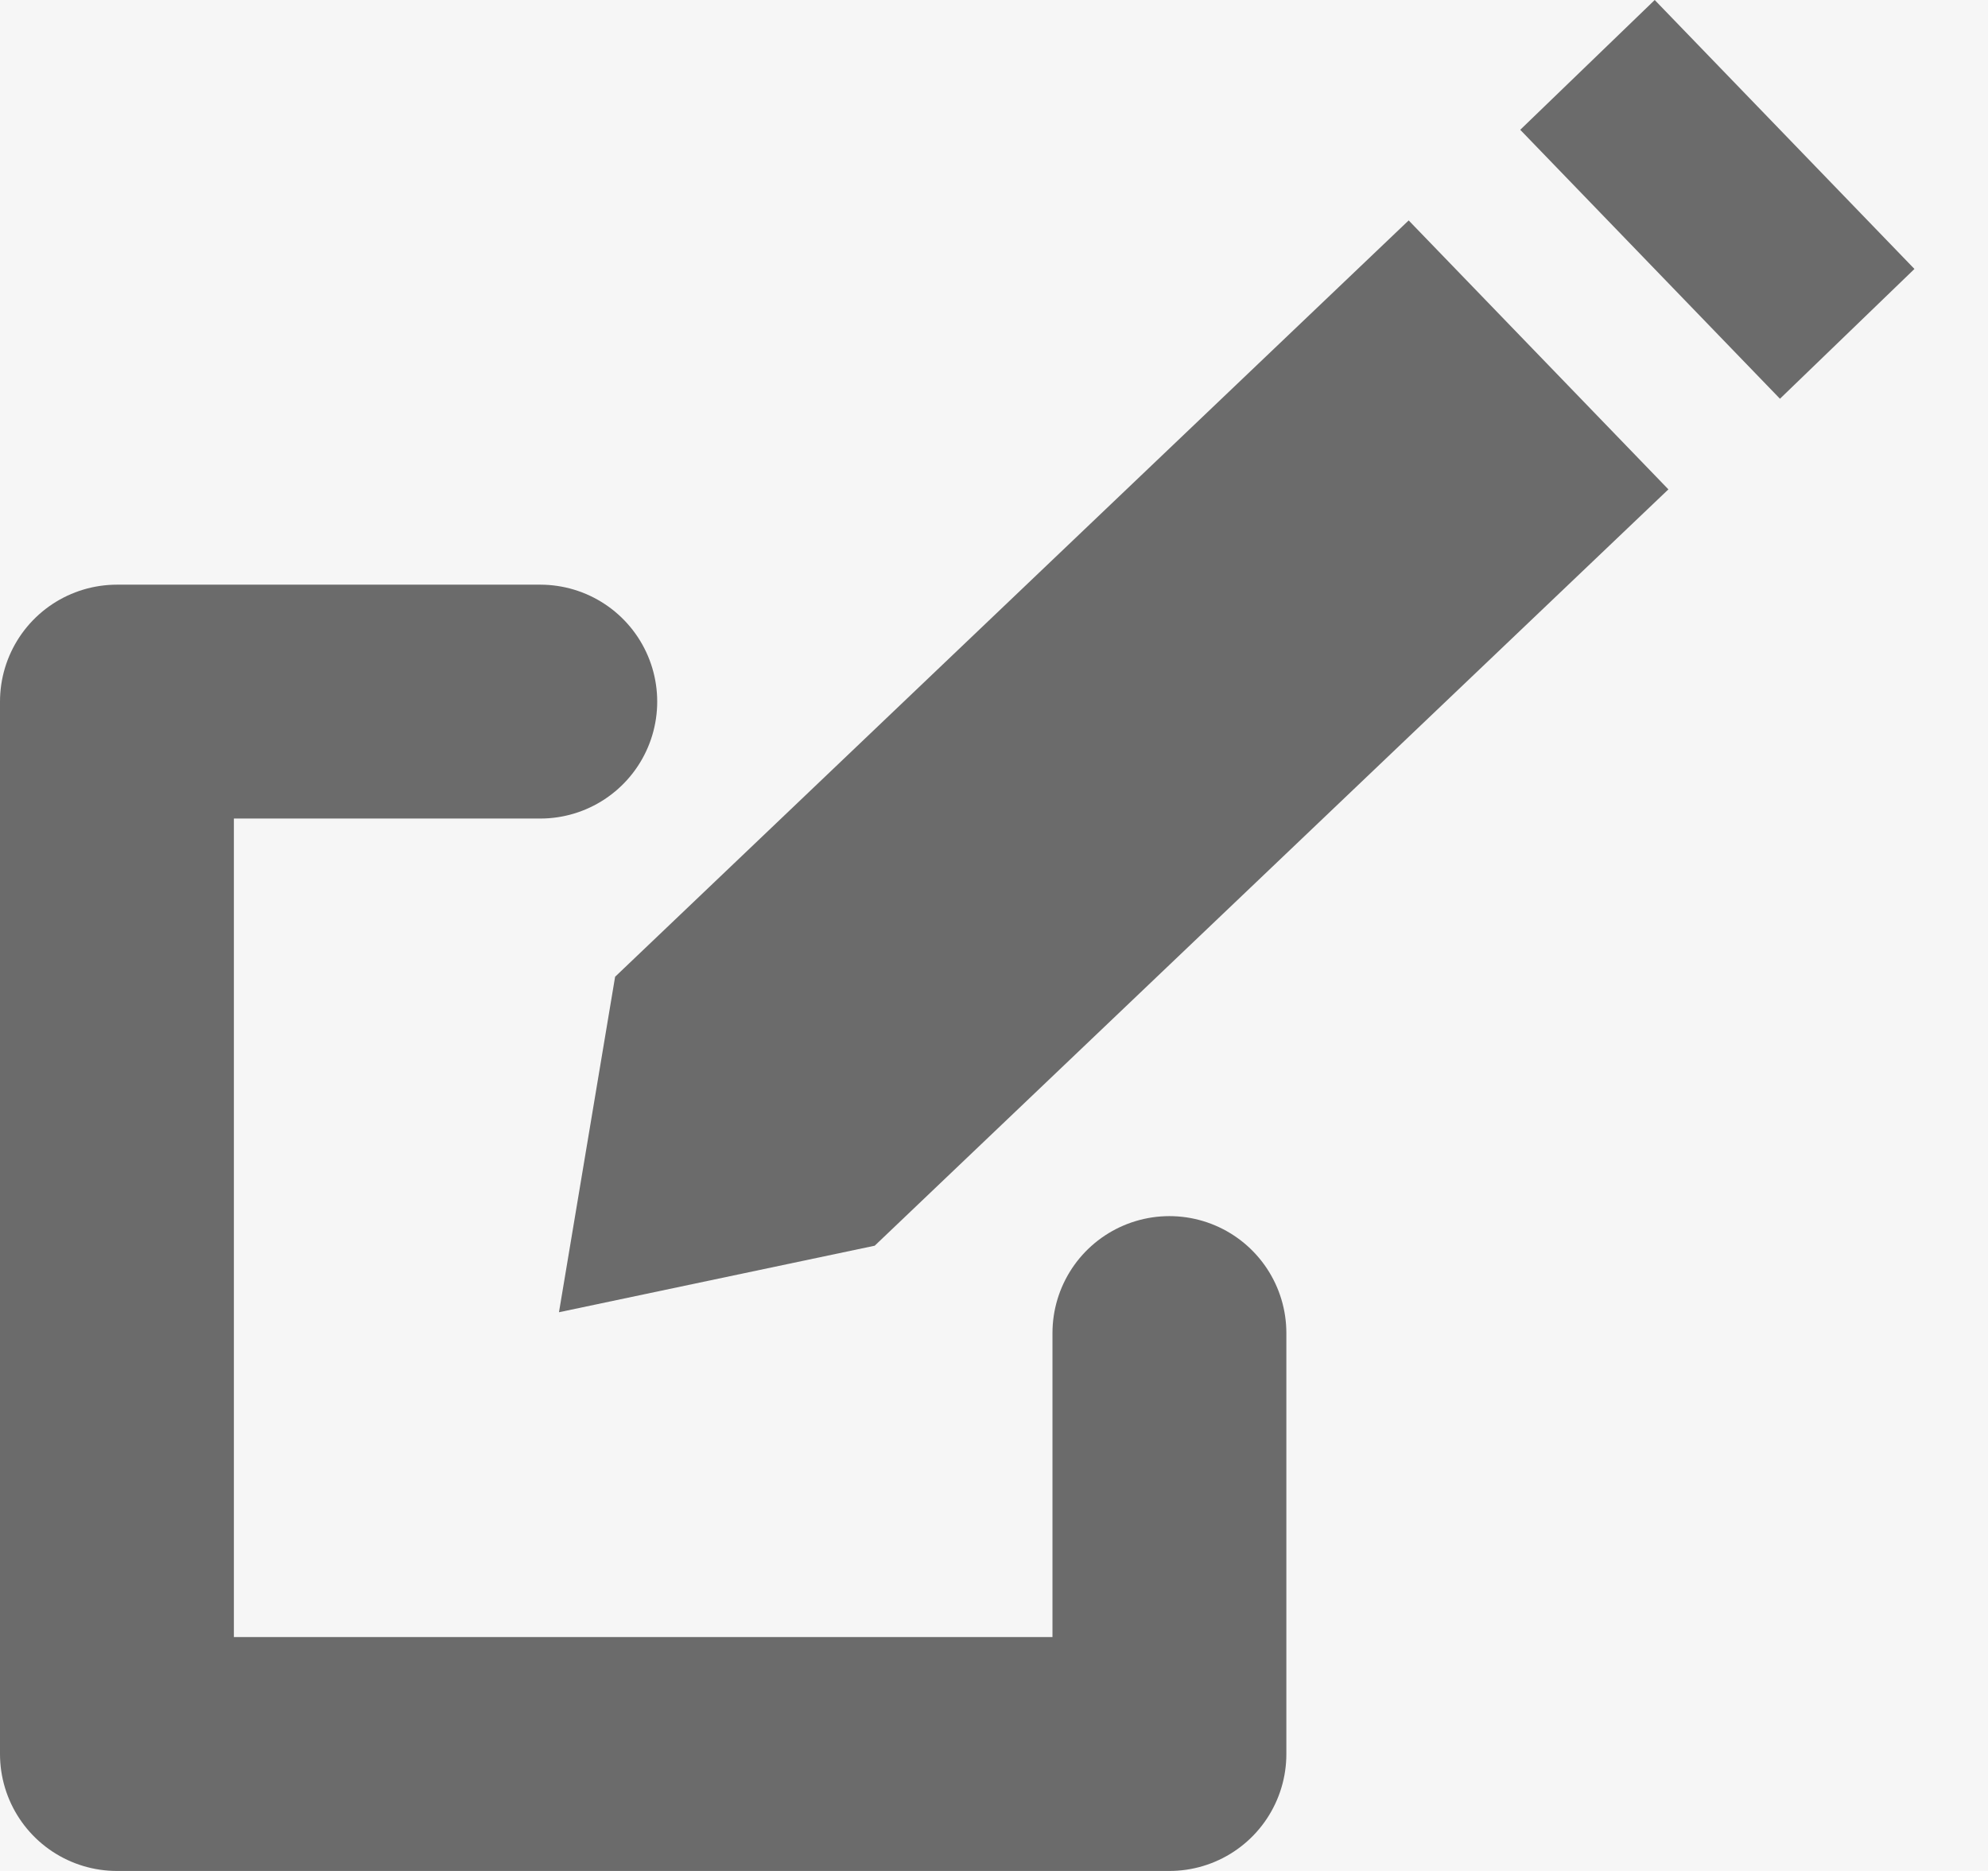<svg xmlns="http://www.w3.org/2000/svg" width="17" height="16" viewBox="0 0 17 16">
    <g fill="none" fill-rule="evenodd">
        <path fill="#F6F6F6" d="M-20-77h360v1449H-20z"/>
        <g fill-rule="nonzero">
            <path stroke="#6B6B6B" stroke-linecap="round" stroke-linejoin="round" stroke-width="2" d="M4.62 6H1v9h9v-3.6"/>
            <path fill="#6B6B6B" d="M12.046 1.885l2.221 2.3-6.787 6.468-2.7.569.48-2.869zM14.15 0l2.221 2.3-1.15 1.11L13 1.11z"/>
        </g>
    </g>
</svg>
